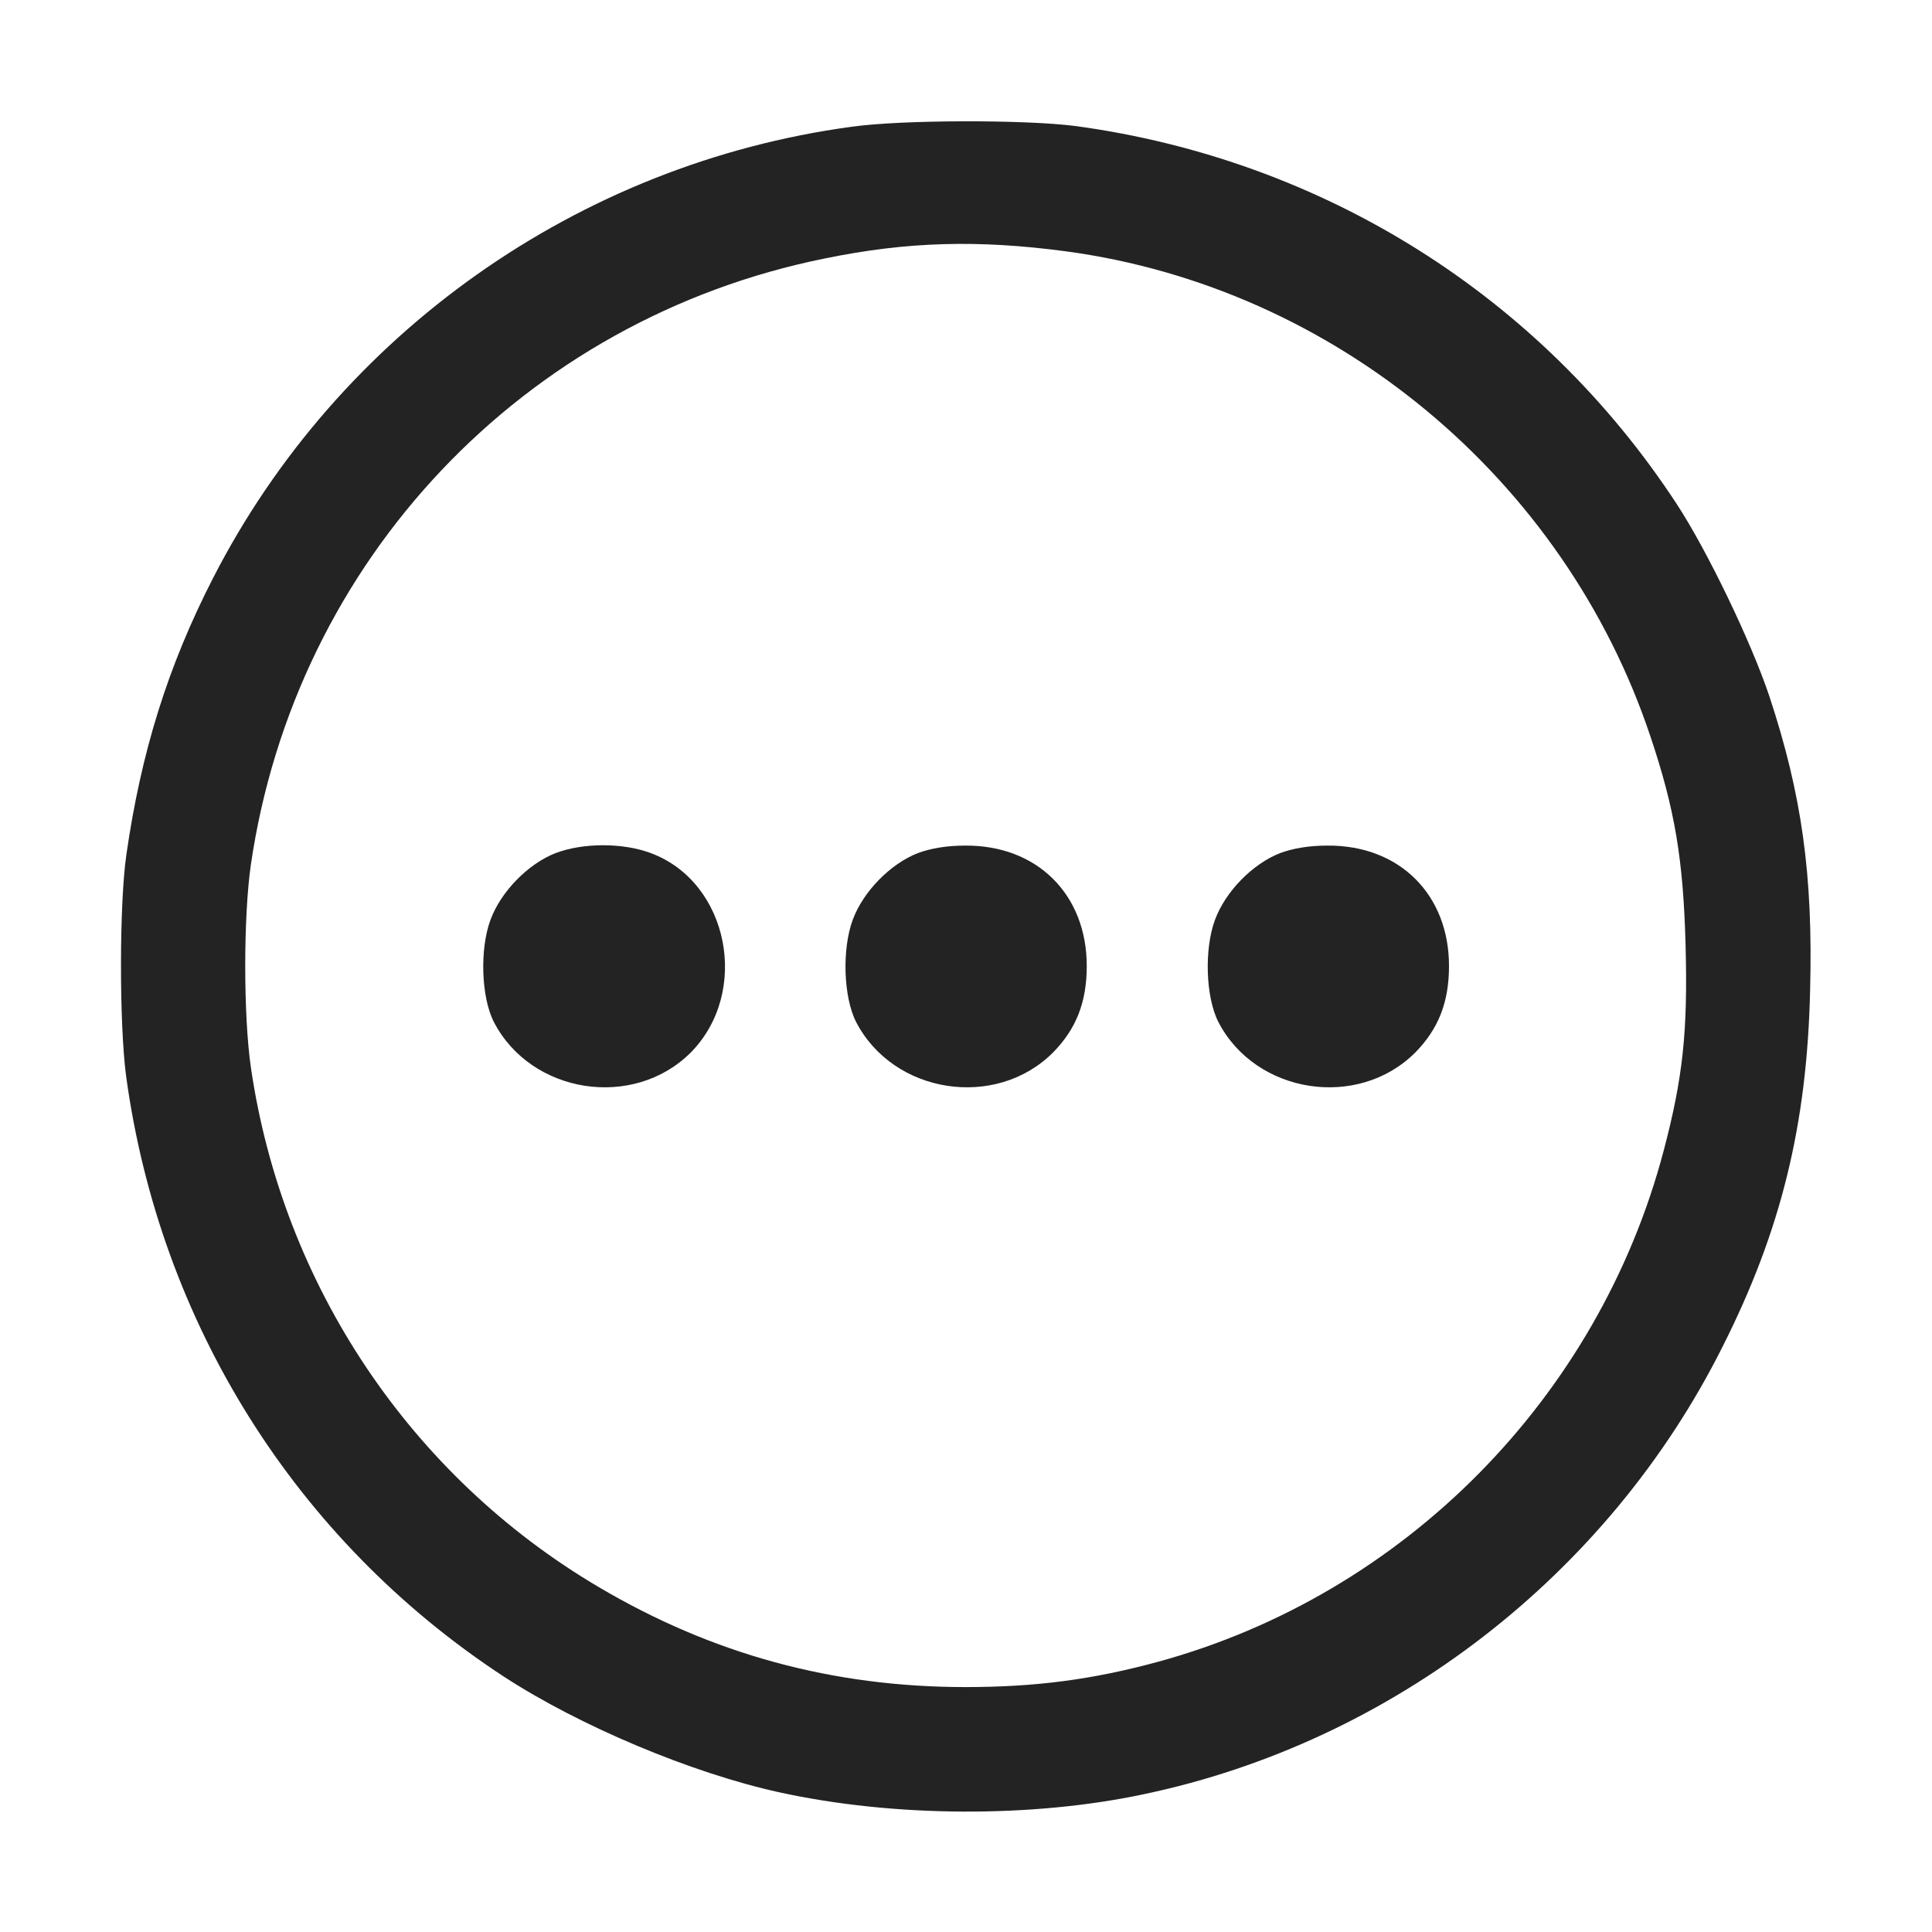 <svg width="22" height="22" viewBox="0 0 22 22" fill="none" xmlns="http://www.w3.org/2000/svg">
<path d="M9.694 1.444C6.587 1.865 3.854 3.798 2.428 6.579C1.912 7.584 1.607 8.564 1.439 9.732C1.358 10.291 1.358 11.657 1.435 12.246C1.818 15.065 3.369 17.54 5.736 19.091C6.6 19.654 7.876 20.191 8.877 20.41C10.175 20.694 11.748 20.702 13.02 20.432C15.851 19.839 18.313 17.935 19.615 15.335C20.281 14.016 20.578 12.805 20.612 11.275C20.646 9.964 20.518 9.049 20.148 7.928C19.942 7.313 19.443 6.273 19.091 5.736C17.54 3.369 15.065 1.818 12.246 1.435C11.679 1.362 10.27 1.362 9.694 1.444ZM12.139 2.862C15.194 3.274 17.811 5.444 18.794 8.387C19.074 9.221 19.168 9.793 19.194 10.764C19.22 11.743 19.164 12.272 18.945 13.101C18.202 15.92 15.984 18.159 13.187 18.923C12.444 19.125 11.795 19.211 10.996 19.211C9.483 19.211 8.112 18.837 6.819 18.073C4.675 16.809 3.218 14.631 2.857 12.156C2.771 11.563 2.771 10.437 2.857 9.844C3.364 6.381 5.96 3.635 9.393 2.943C10.334 2.75 11.142 2.729 12.139 2.862Z" fill="#232323"/>
<path d="M6.325 9.715C6.016 9.836 5.706 10.149 5.586 10.472C5.461 10.807 5.479 11.357 5.625 11.64C6.05 12.457 7.21 12.637 7.863 11.988C8.546 11.301 8.302 10.046 7.412 9.715C7.094 9.595 6.639 9.595 6.325 9.715Z" fill="#232323"/>
<path d="M10.45 9.715C10.141 9.836 9.831 10.149 9.711 10.472C9.586 10.807 9.604 11.357 9.75 11.64C10.175 12.457 11.335 12.637 11.988 11.988C12.255 11.718 12.375 11.412 12.375 11C12.375 10.184 11.808 9.621 10.987 9.629C10.785 9.629 10.6 9.659 10.45 9.715Z" fill="#232323"/>
<path d="M14.575 9.715C14.266 9.836 13.956 10.149 13.836 10.472C13.711 10.807 13.729 11.357 13.875 11.64C14.3 12.457 15.46 12.637 16.113 11.988C16.38 11.718 16.5 11.412 16.5 11C16.5 10.184 15.933 9.621 15.112 9.629C14.91 9.629 14.725 9.659 14.575 9.715Z" fill="#232323"/>
</svg>
